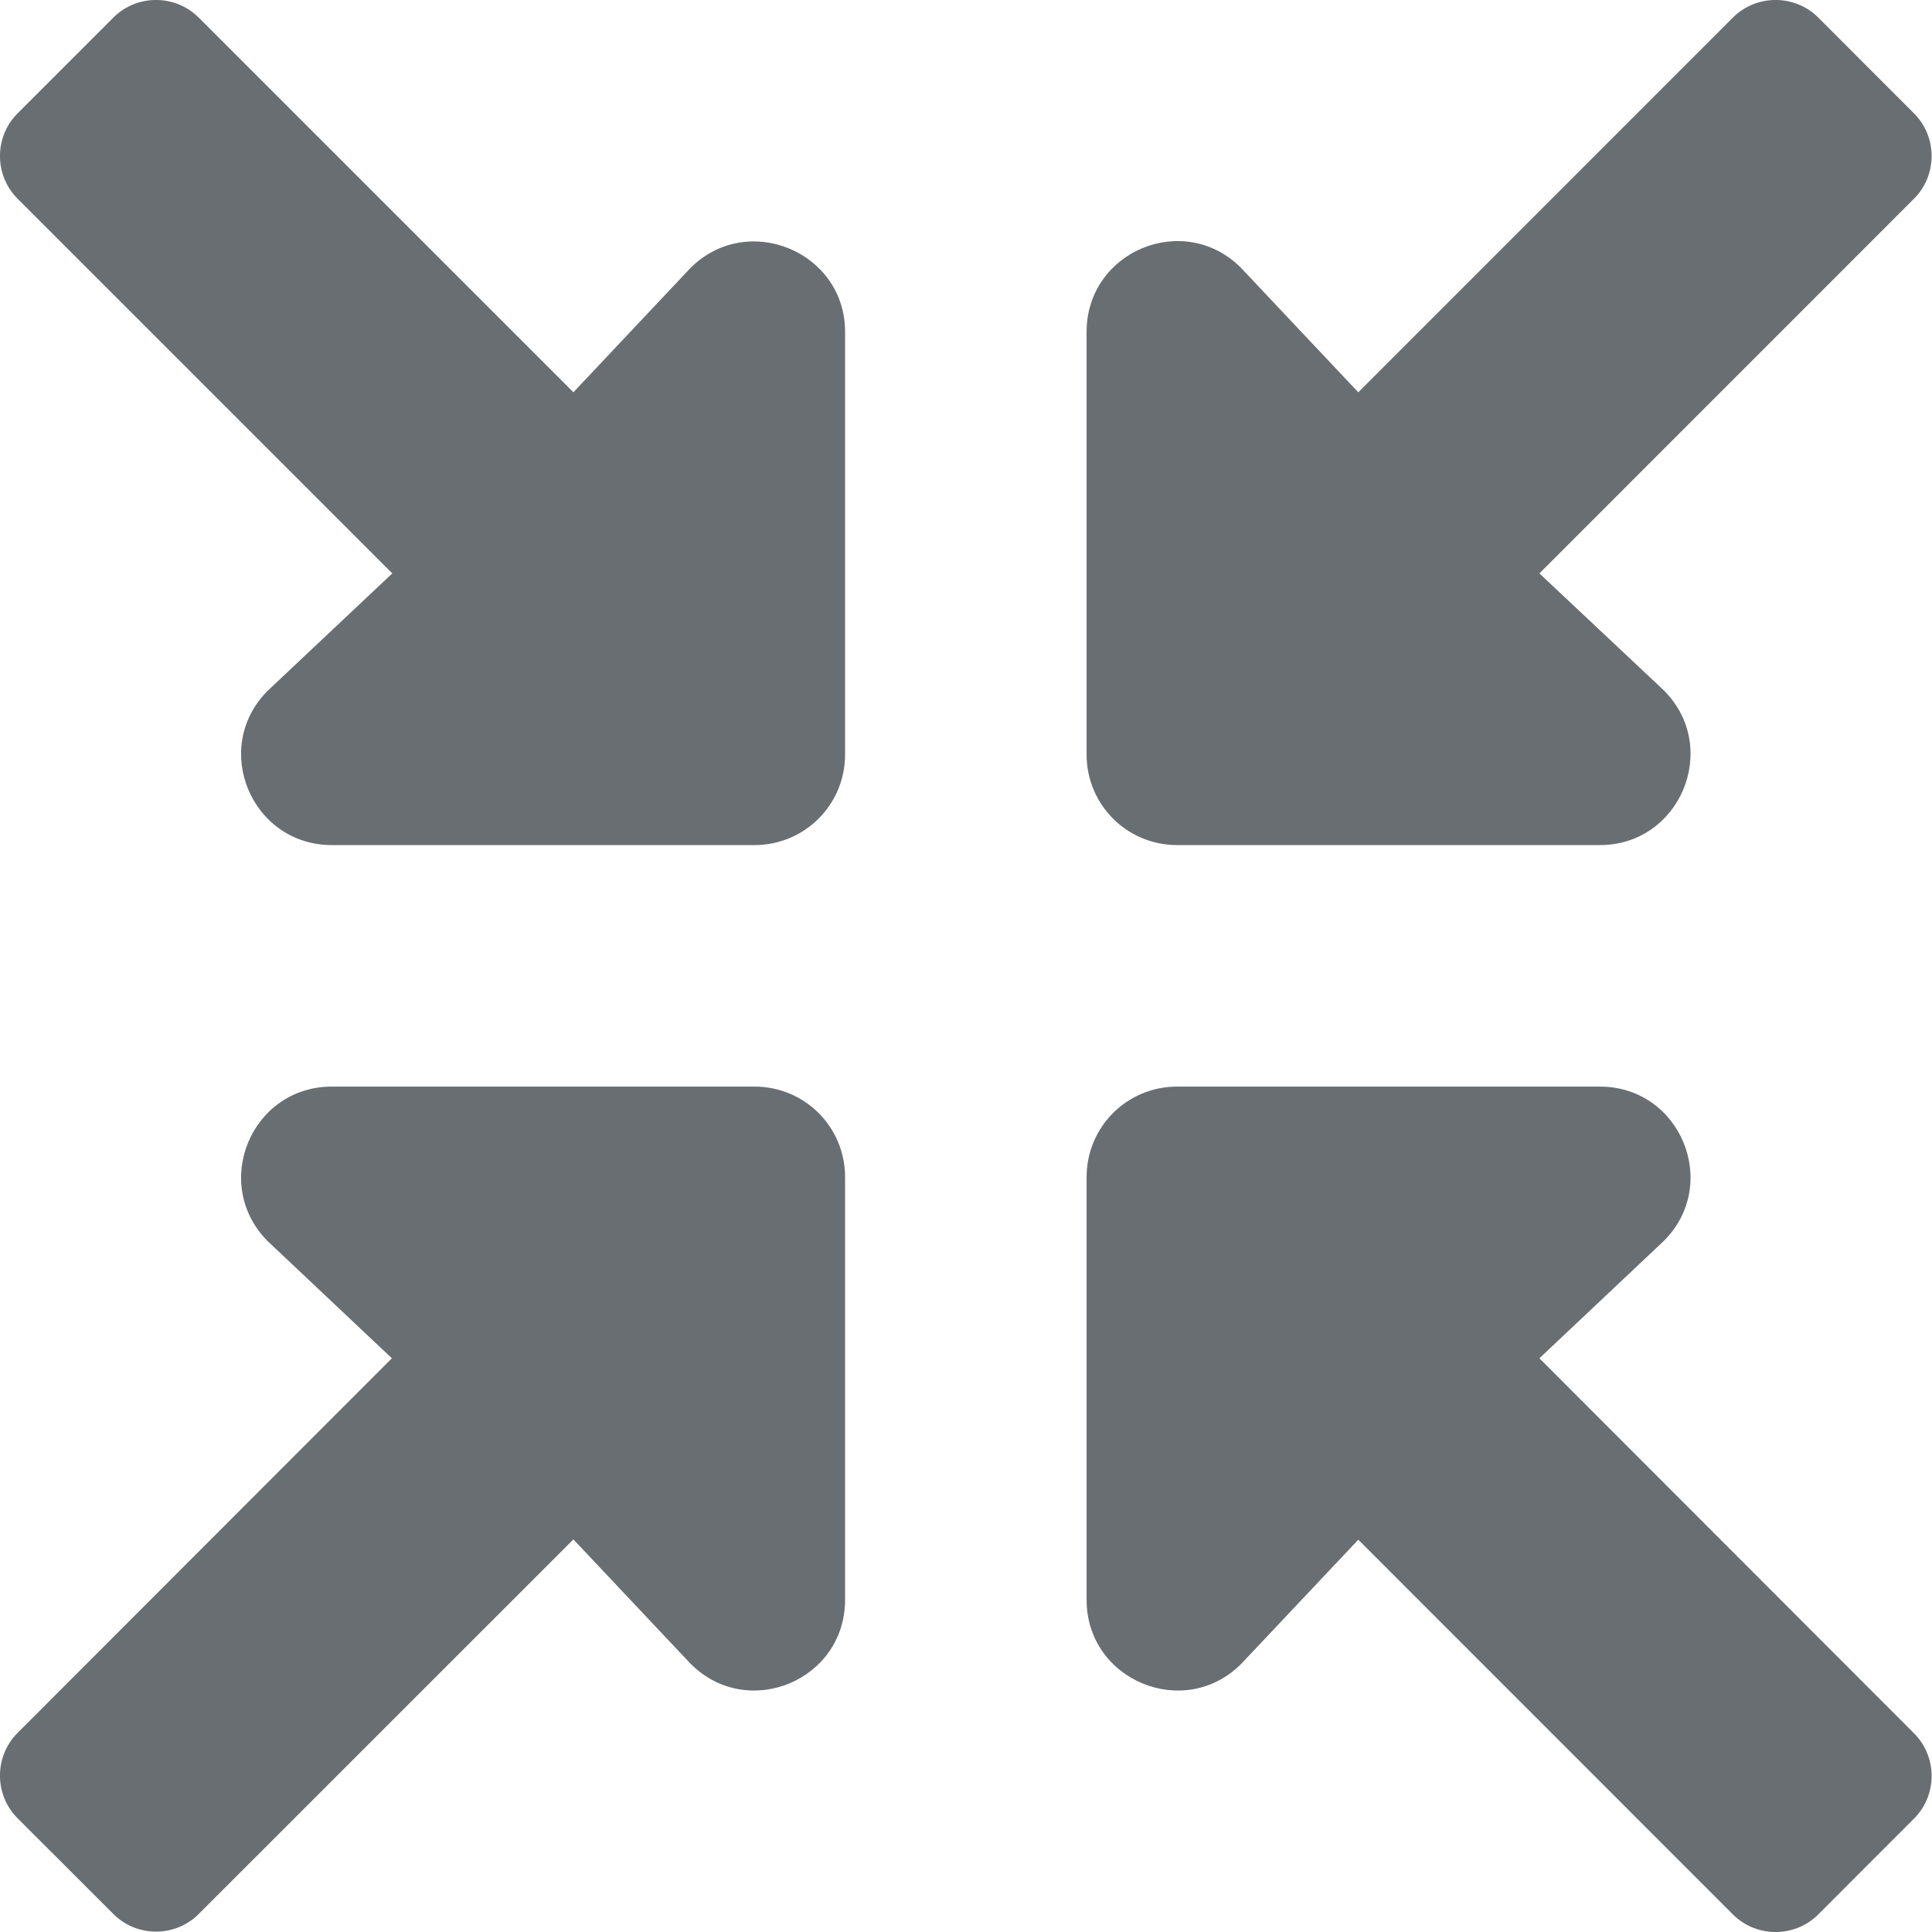 <?xml version="1.0" encoding="UTF-8"?><svg version="1.1" width="24px" height="24px" viewBox="0 0 24.0 24.0" xmlns="http://www.w3.org/2000/svg" xmlns:xlink="http://www.w3.org/1999/xlink"><defs><clipPath id="i0"><path d="M19.873,13.498 C20.876,13.498 21.377,14.707 20.669,15.415 L19.123,16.873 L23.777,21.532 C24.068,21.823 24.068,22.301 23.777,22.591 L22.587,23.782 C22.296,24.073 21.818,24.073 21.527,23.782 L16.873,19.127 L15.419,20.669 C14.712,21.377 13.498,20.876 13.498,19.873 L13.498,14.623 C13.498,13.999 13.999,13.498 14.623,13.498 Z M9.373,13.498 C9.996,13.498 10.498,13.999 10.498,14.623 L10.498,19.873 C10.498,20.876 9.288,21.377 8.58,20.669 L7.123,19.123 L2.468,23.777 C2.177,24.068 1.699,24.068 1.409,23.777 L0.218,22.587 C-0.073,22.296 -0.073,21.818 0.218,21.527 L4.868,16.873 L3.326,15.419 C2.618,14.707 3.12,13.498 4.123,13.498 Z M21.527,0.218 C21.818,-0.073 22.296,-0.073 22.587,0.218 L23.777,1.409 C24.068,1.699 24.068,2.177 23.777,2.468 L19.123,7.123 L20.669,8.576 C21.377,9.284 20.876,10.498 19.873,10.498 L14.623,10.498 C13.999,10.498 13.498,9.996 13.498,9.373 L13.498,4.123 C13.498,3.12 14.707,2.618 15.415,3.326 L16.873,4.873 Z M1.409,0.218 C1.699,-0.073 2.177,-0.073 2.468,0.218 L7.123,4.873 L8.576,3.33 C9.284,2.623 10.498,3.124 10.498,4.123 L10.498,9.373 C10.498,9.996 9.996,10.498 9.373,10.498 L4.123,10.498 C3.12,10.498 2.618,9.288 3.326,8.58 L4.873,7.123 L0.218,2.468 C-0.073,2.177 -0.073,1.699 0.218,1.409 Z"></path></clipPath></defs><g clip-path="url(#i0)"><polygon points="-2.77555756e-17,-2.77555756e-17 23.995,-2.77555756e-17 23.995,24 -2.77555756e-17,24 -2.77555756e-17,-2.77555756e-17" stroke="none" fill="#696E73"></polygon></g></svg>